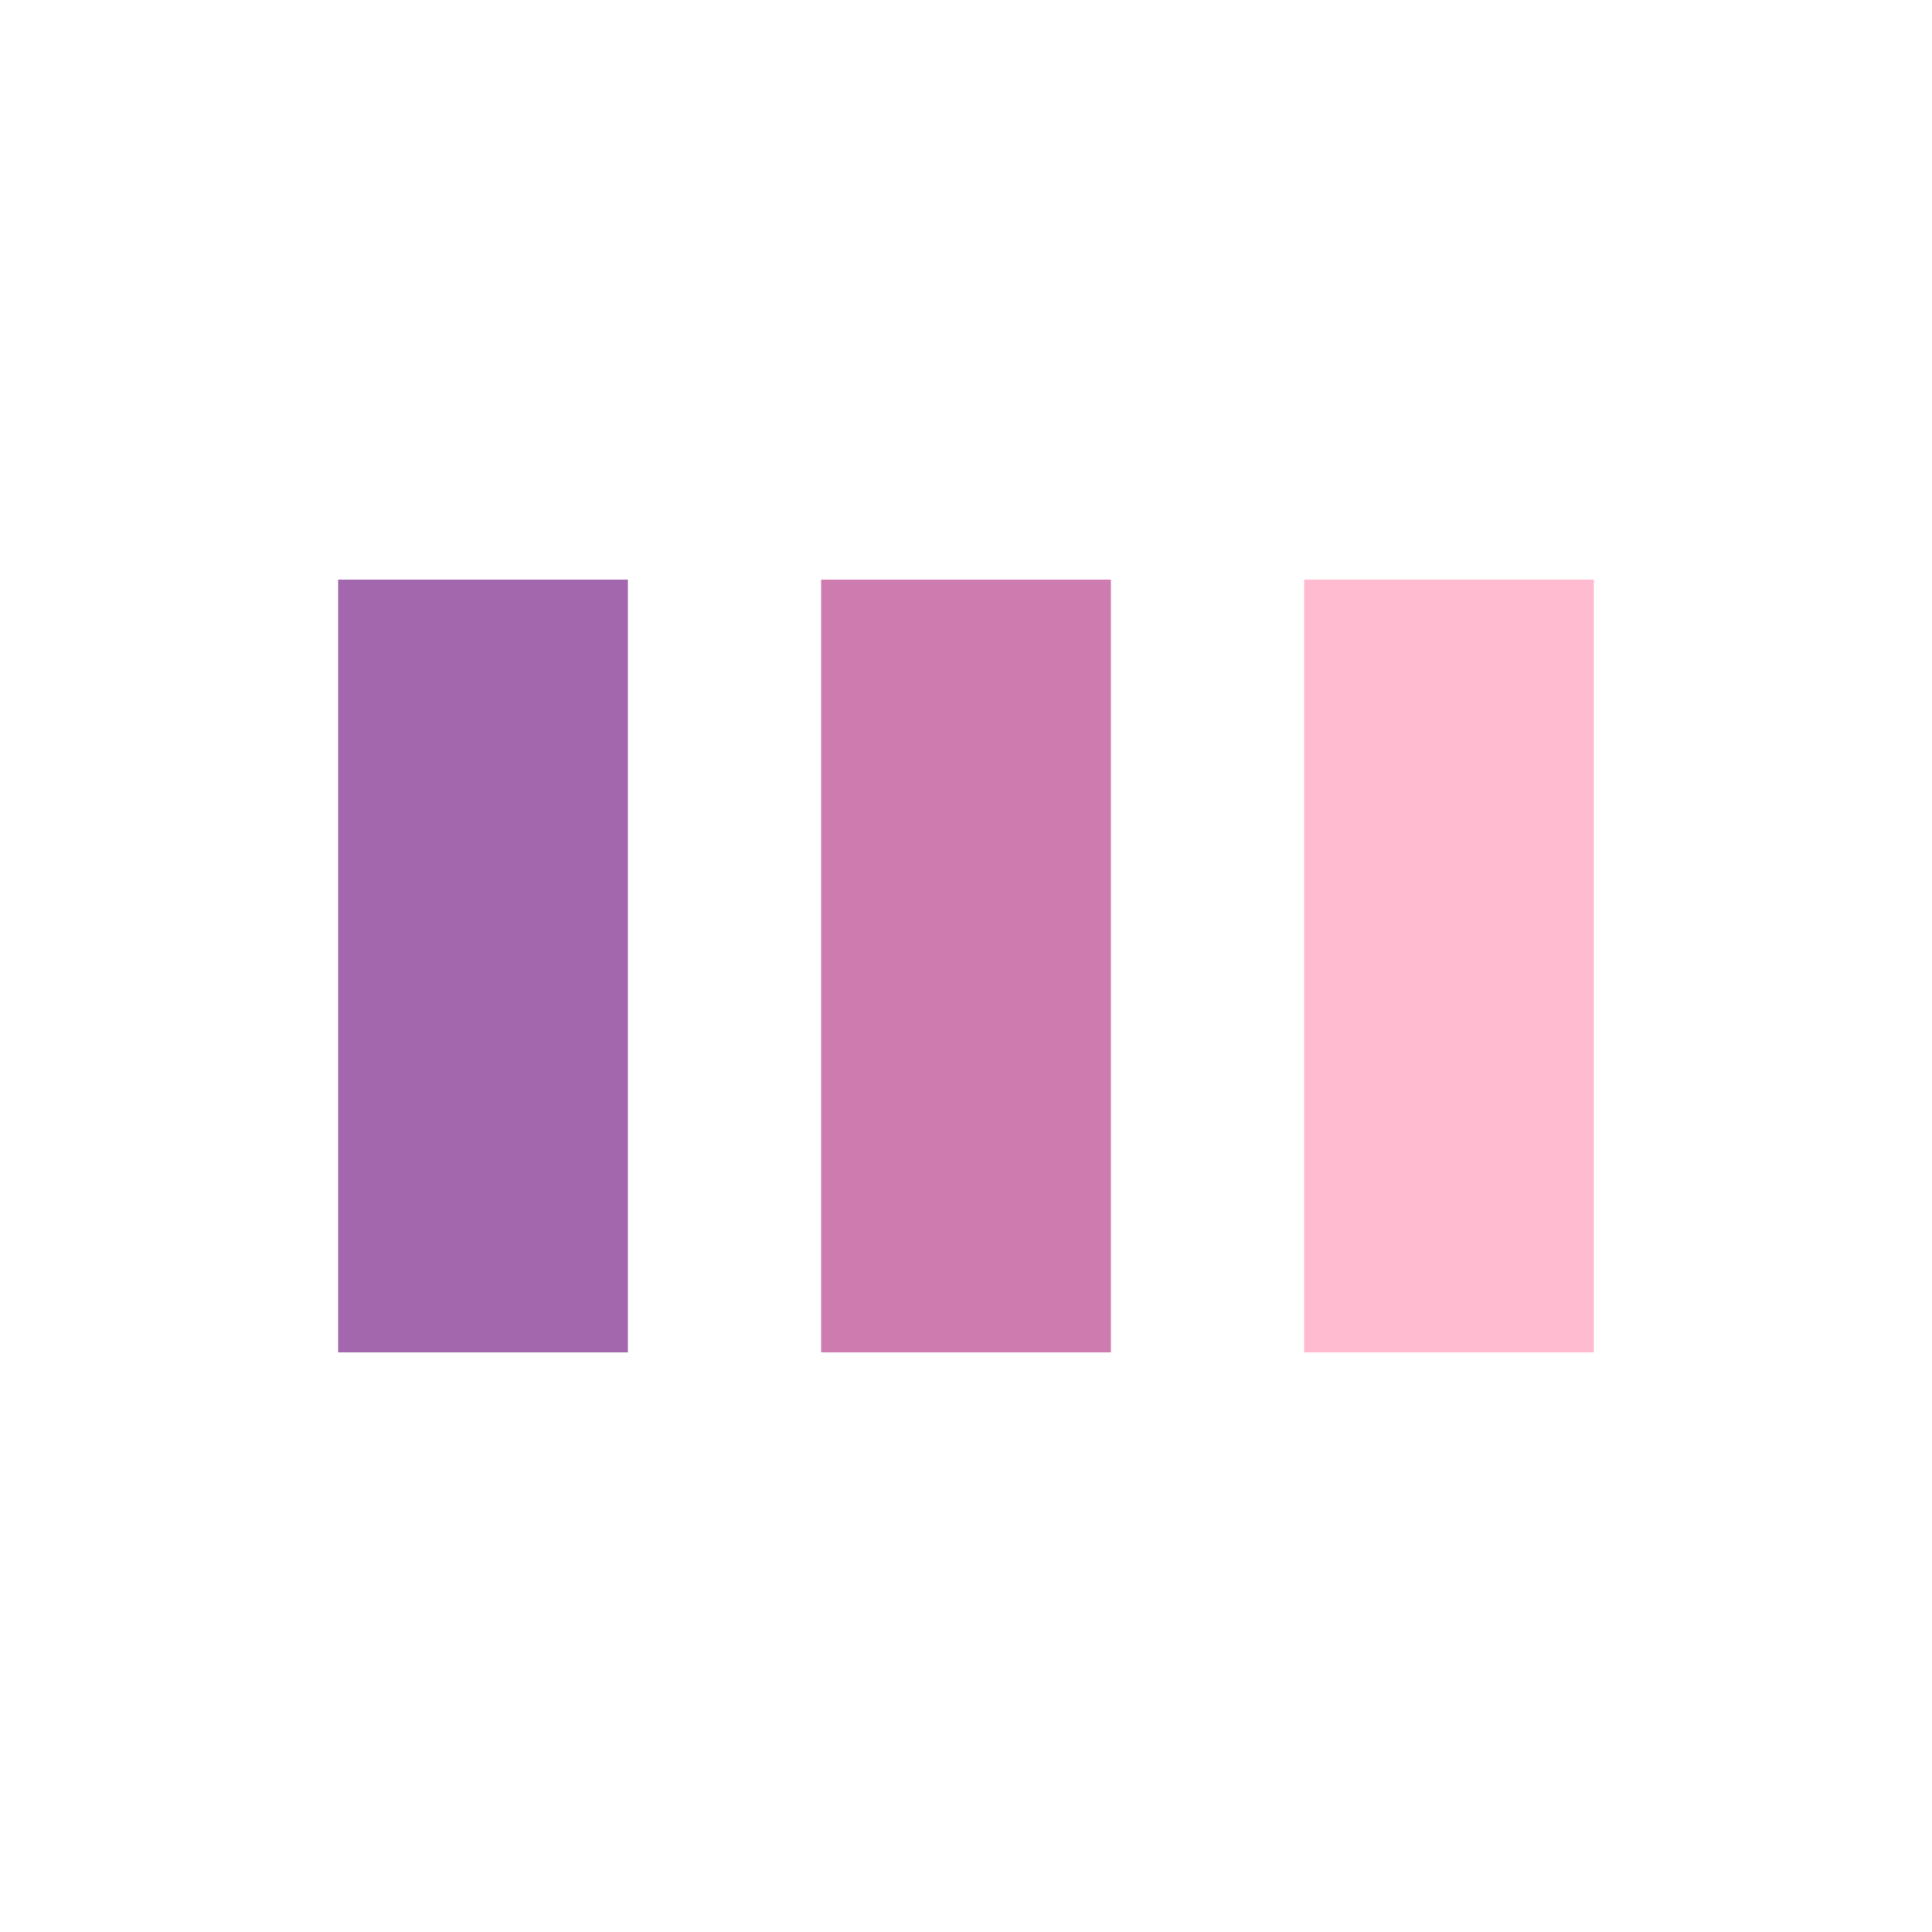 <?xml version="1.0" encoding="utf-8"?>
<svg xmlns="http://www.w3.org/2000/svg" xmlns:xlink="http://www.w3.org/1999/xlink" style="margin: auto; background: none; display: block; shape-rendering: auto;" width="200px" height="200px" viewBox="0 0 100 100" preserveAspectRatio="xMidYMid">
<rect x="17.5" y="30" width="15" height="40" fill="#a267ac">
  <animate attributeName="y" repeatCount="indefinite" dur="1.053s" calcMode="spline" keyTimes="0;0.5;1" values="22;30;30" keySplines="0 0.5 0.5 1;0 0.5 0.5 1" begin="-0.211s"></animate>
  <animate attributeName="height" repeatCount="indefinite" dur="1.053s" calcMode="spline" keyTimes="0;0.5;1" values="56;40;40" keySplines="0 0.5 0.5 1;0 0.5 0.5 1" begin="-0.211s"></animate>
</rect>
<rect x="42.5" y="30" width="15" height="40" fill="#ce7bb0">
  <animate attributeName="y" repeatCount="indefinite" dur="1.053s" calcMode="spline" keyTimes="0;0.5;1" values="24;30;30" keySplines="0 0.5 0.5 1;0 0.5 0.5 1" begin="-0.105s"></animate>
  <animate attributeName="height" repeatCount="indefinite" dur="1.053s" calcMode="spline" keyTimes="0;0.5;1" values="52;40;40" keySplines="0 0.5 0.5 1;0 0.5 0.5 1" begin="-0.105s"></animate>
</rect>
<rect x="67.5" y="30" width="15" height="40" fill="#ffbcd1">
  <animate attributeName="y" repeatCount="indefinite" dur="1.053s" calcMode="spline" keyTimes="0;0.5;1" values="24;30;30" keySplines="0 0.5 0.5 1;0 0.5 0.5 1"></animate>
  <animate attributeName="height" repeatCount="indefinite" dur="1.053s" calcMode="spline" keyTimes="0;0.5;1" values="52;40;40" keySplines="0 0.5 0.5 1;0 0.5 0.5 1"></animate>
</rect>
</svg>